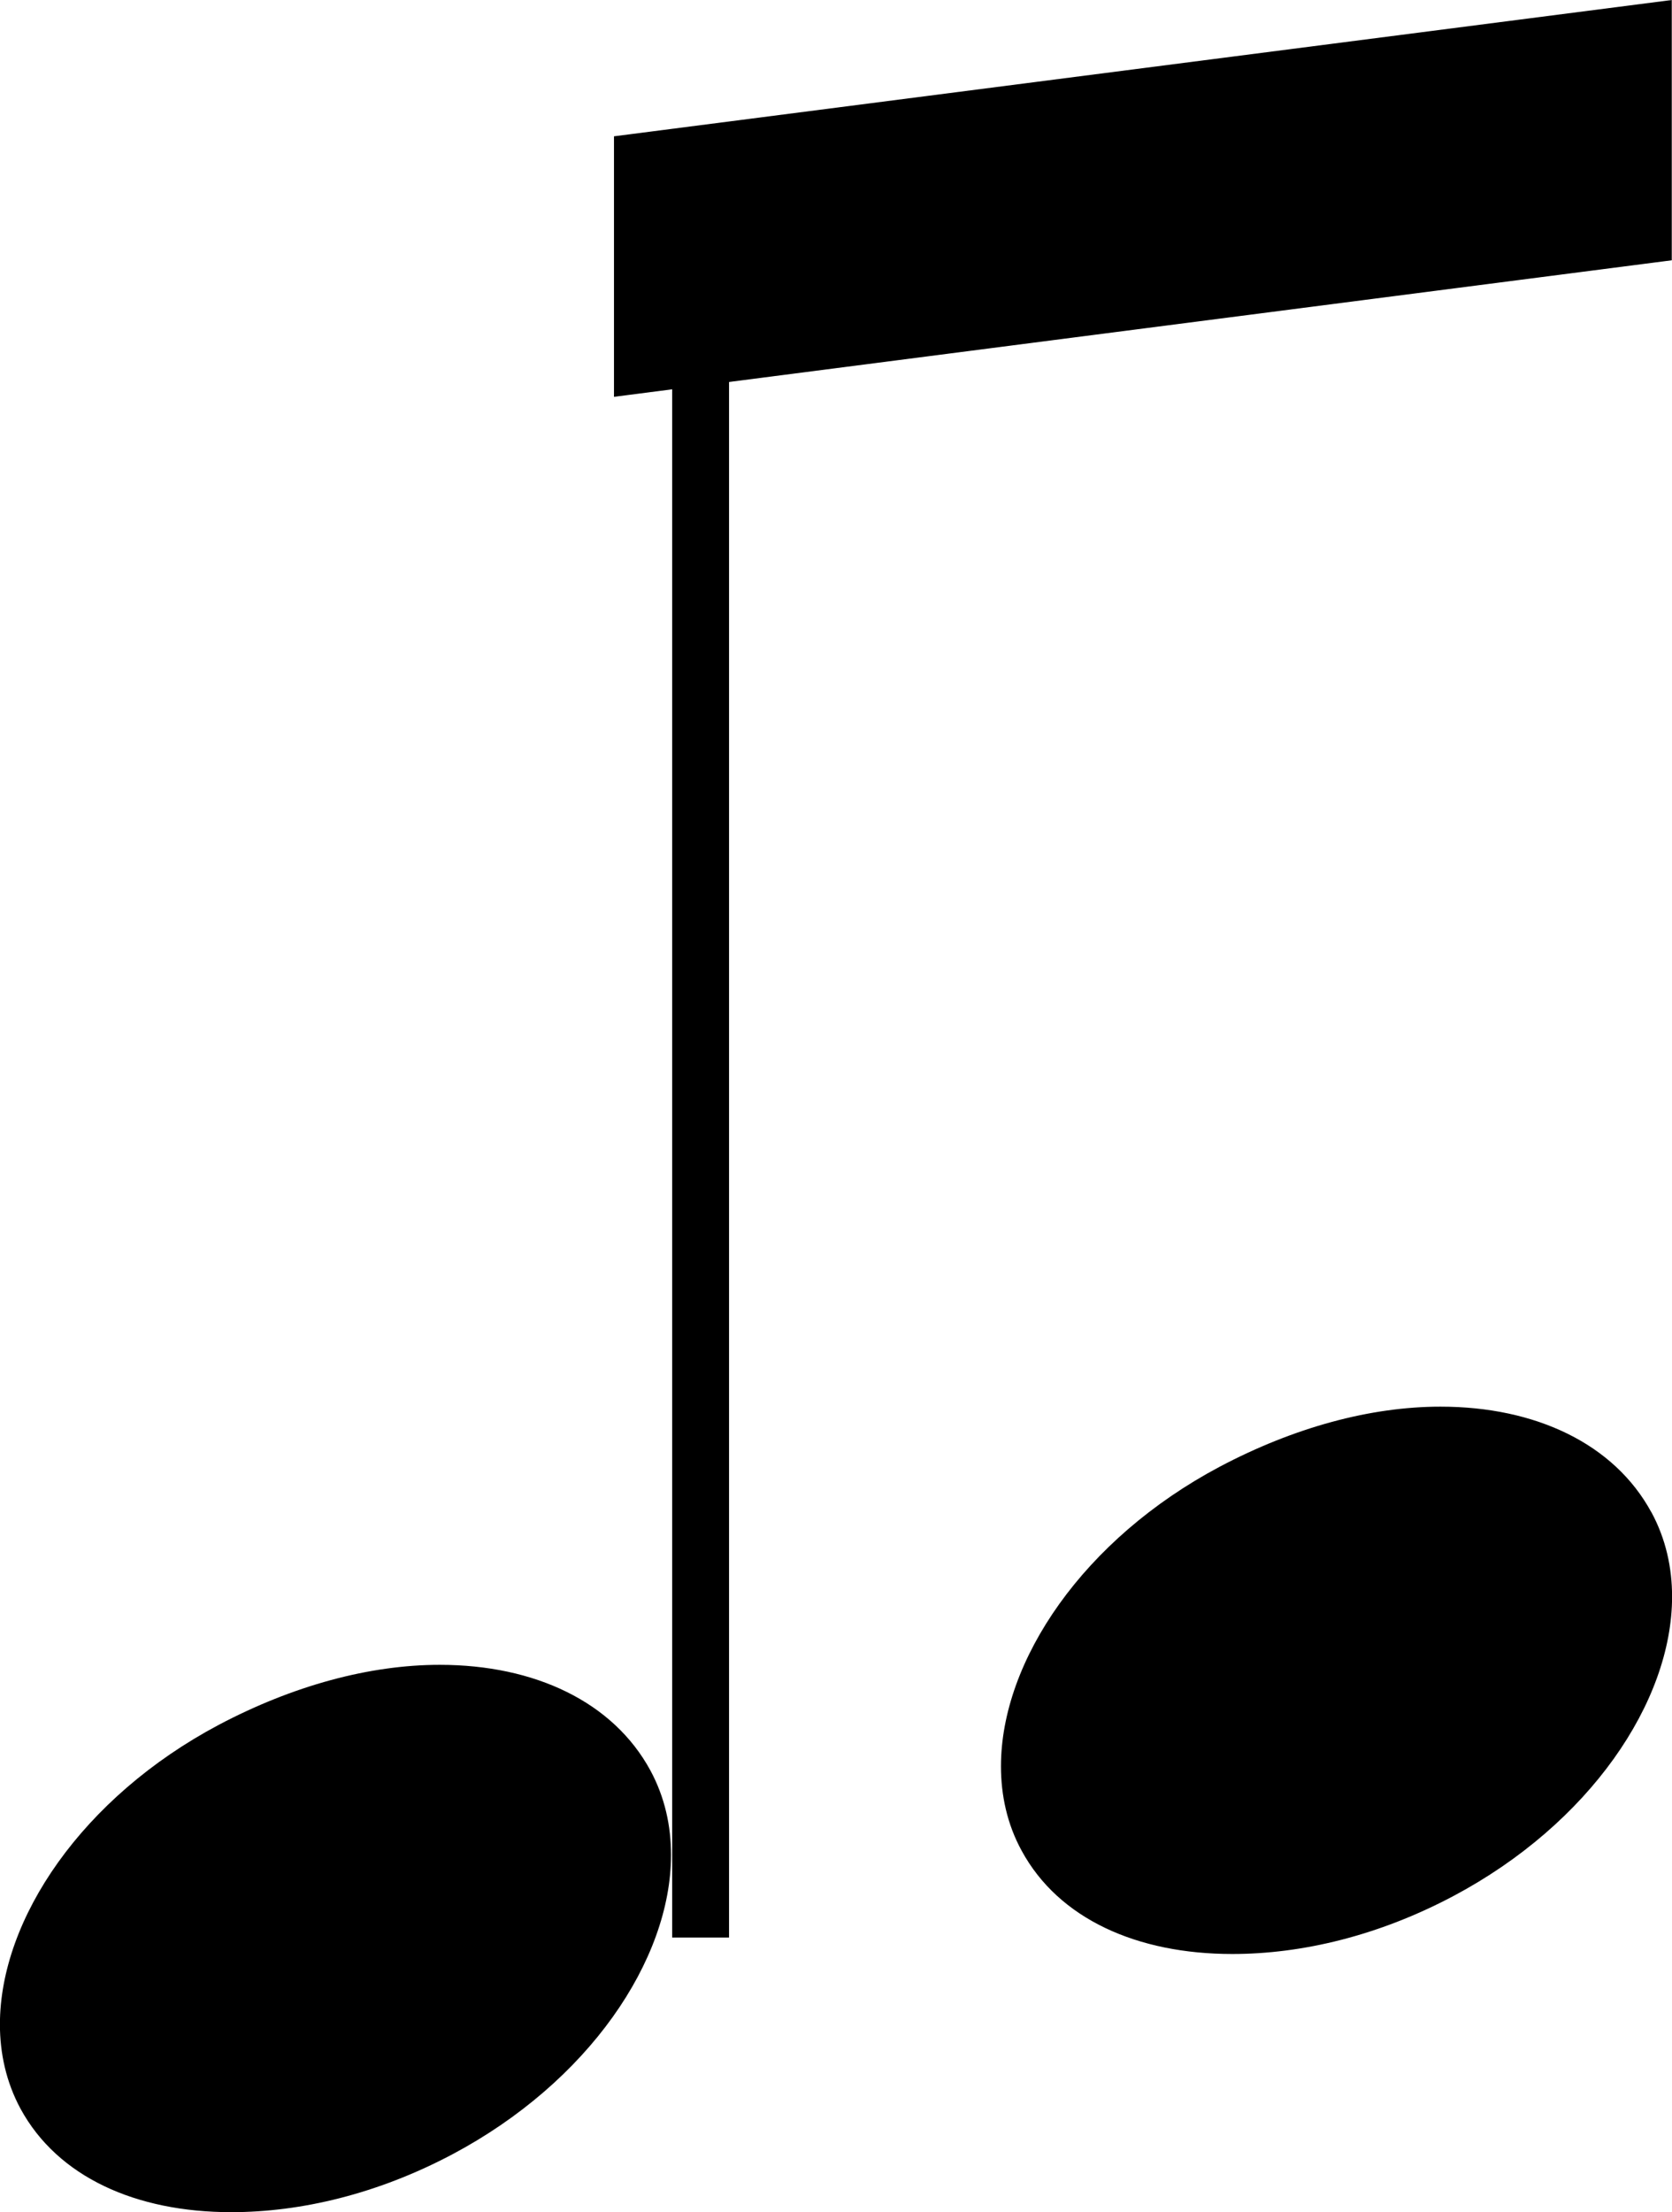 <?xml version="1.0" encoding="UTF-8" standalone="no"?>
<!-- Created with Inkscape (http://www.inkscape.org/) -->

<svg
   width="21.426mm"
   height="28.337mm"
   viewBox="0 0 21.426 28.337"
   version="1.1"
   id="svg2533"
   inkscape:version="1.1.1 (3bf5ae0d25, 2021-09-20)"
   sodipodi:docname="music.svg"
   xmlns:inkscape="http://www.inkscape.org/namespaces/inkscape"
   xmlns:sodipodi="http://sodipodi.sourceforge.net/DTD/sodipodi-0.dtd"
   xmlns="http://www.w3.org/2000/svg"
   xmlns:svg="http://www.w3.org/2000/svg">
  <sodipodi:namedview
     id="namedview2535"
     pagecolor="#ffffff"
     bordercolor="#666666"
     borderopacity="1.0"
     inkscape:pageshadow="2"
     inkscape:pageopacity="0.0"
     inkscape:pagecheckerboard="0"
     inkscape:document-units="mm"
     showgrid="false"
     inkscape:zoom="0.64052329"
     inkscape:cx="-105.38259"
     inkscape:cy="75.719339"
     inkscape:window-width="1920"
     inkscape:window-height="991"
     inkscape:window-x="-9"
     inkscape:window-y="-9"
     inkscape:window-maximized="1"
     inkscape:current-layer="layer1" />
  <defs
     id="defs2530" />
  <g
     inkscape:label="Layer 1"
     inkscape:groupmode="layer"
     id="layer1"
     transform="translate(-133.037,-128.342)">
    <polyline
       class="Stem"
       stroke="#000000"
       stroke-width="2.75"
       stroke-linejoin="bevel"
       points="1786.63,2033.05 1786.63,1955"
       id="polyline880"
       transform="matrix(0.265,0,0,0.265,-331.442,-385.598)" />
    <polyline
       class="Stem"
       stroke="#000000"
       stroke-width="2.75"
       stroke-linejoin="bevel"
       points="1835.11,2020.55 1835.11,1948.75"
       id="polyline882"
       transform="matrix(0.265,0,0,0.265,-331.442,-385.598)" />
    <path
       class="Note"
       d="m 141.371,151.019 c -0.476,-0.876 -1.479,-1.352 -2.699,-1.352 -0.897,0 -1.879,0.265 -2.834,0.77 -1.744,0.926 -2.802,2.484 -2.802,3.836 0,0.368 0.079,0.738 0.265,1.082 0.476,0.873 1.479,1.323 2.699,1.323 0.897,0 1.879,-0.235 2.834,-0.741 1.744,-0.926 2.802,-2.487 2.802,-3.836 0,-0.37 -0.079,-0.738 -0.265,-1.082"
       id="path1280"
       style="stroke-width:0.265" />
    <path
       class="Note"
       d="m 154.198,147.712 c -0.476,-0.876 -1.482,-1.352 -2.701,-1.352 -0.897,0 -1.876,0.265 -2.831,0.77 -1.744,0.926 -2.802,2.484 -2.802,3.836 0,0.368 0.077,0.738 0.265,1.082 0.474,0.873 1.479,1.323 2.699,1.323 0.897,0 1.876,-0.235 2.831,-0.741 1.746,-0.926 2.805,-2.487 2.805,-3.836 0,-0.37 -0.079,-0.738 -0.265,-1.082"
       id="path1282"
       style="stroke-width:0.265" />
    <path
       class="Beam"
       fill-rule="evenodd"
       d="m 140.905,130.088 13.555,-1.746 v 3.334 l -13.555,1.749 v -3.336"
       id="path1630"
       style="stroke-width:0.265" />
  </g>
</svg>
